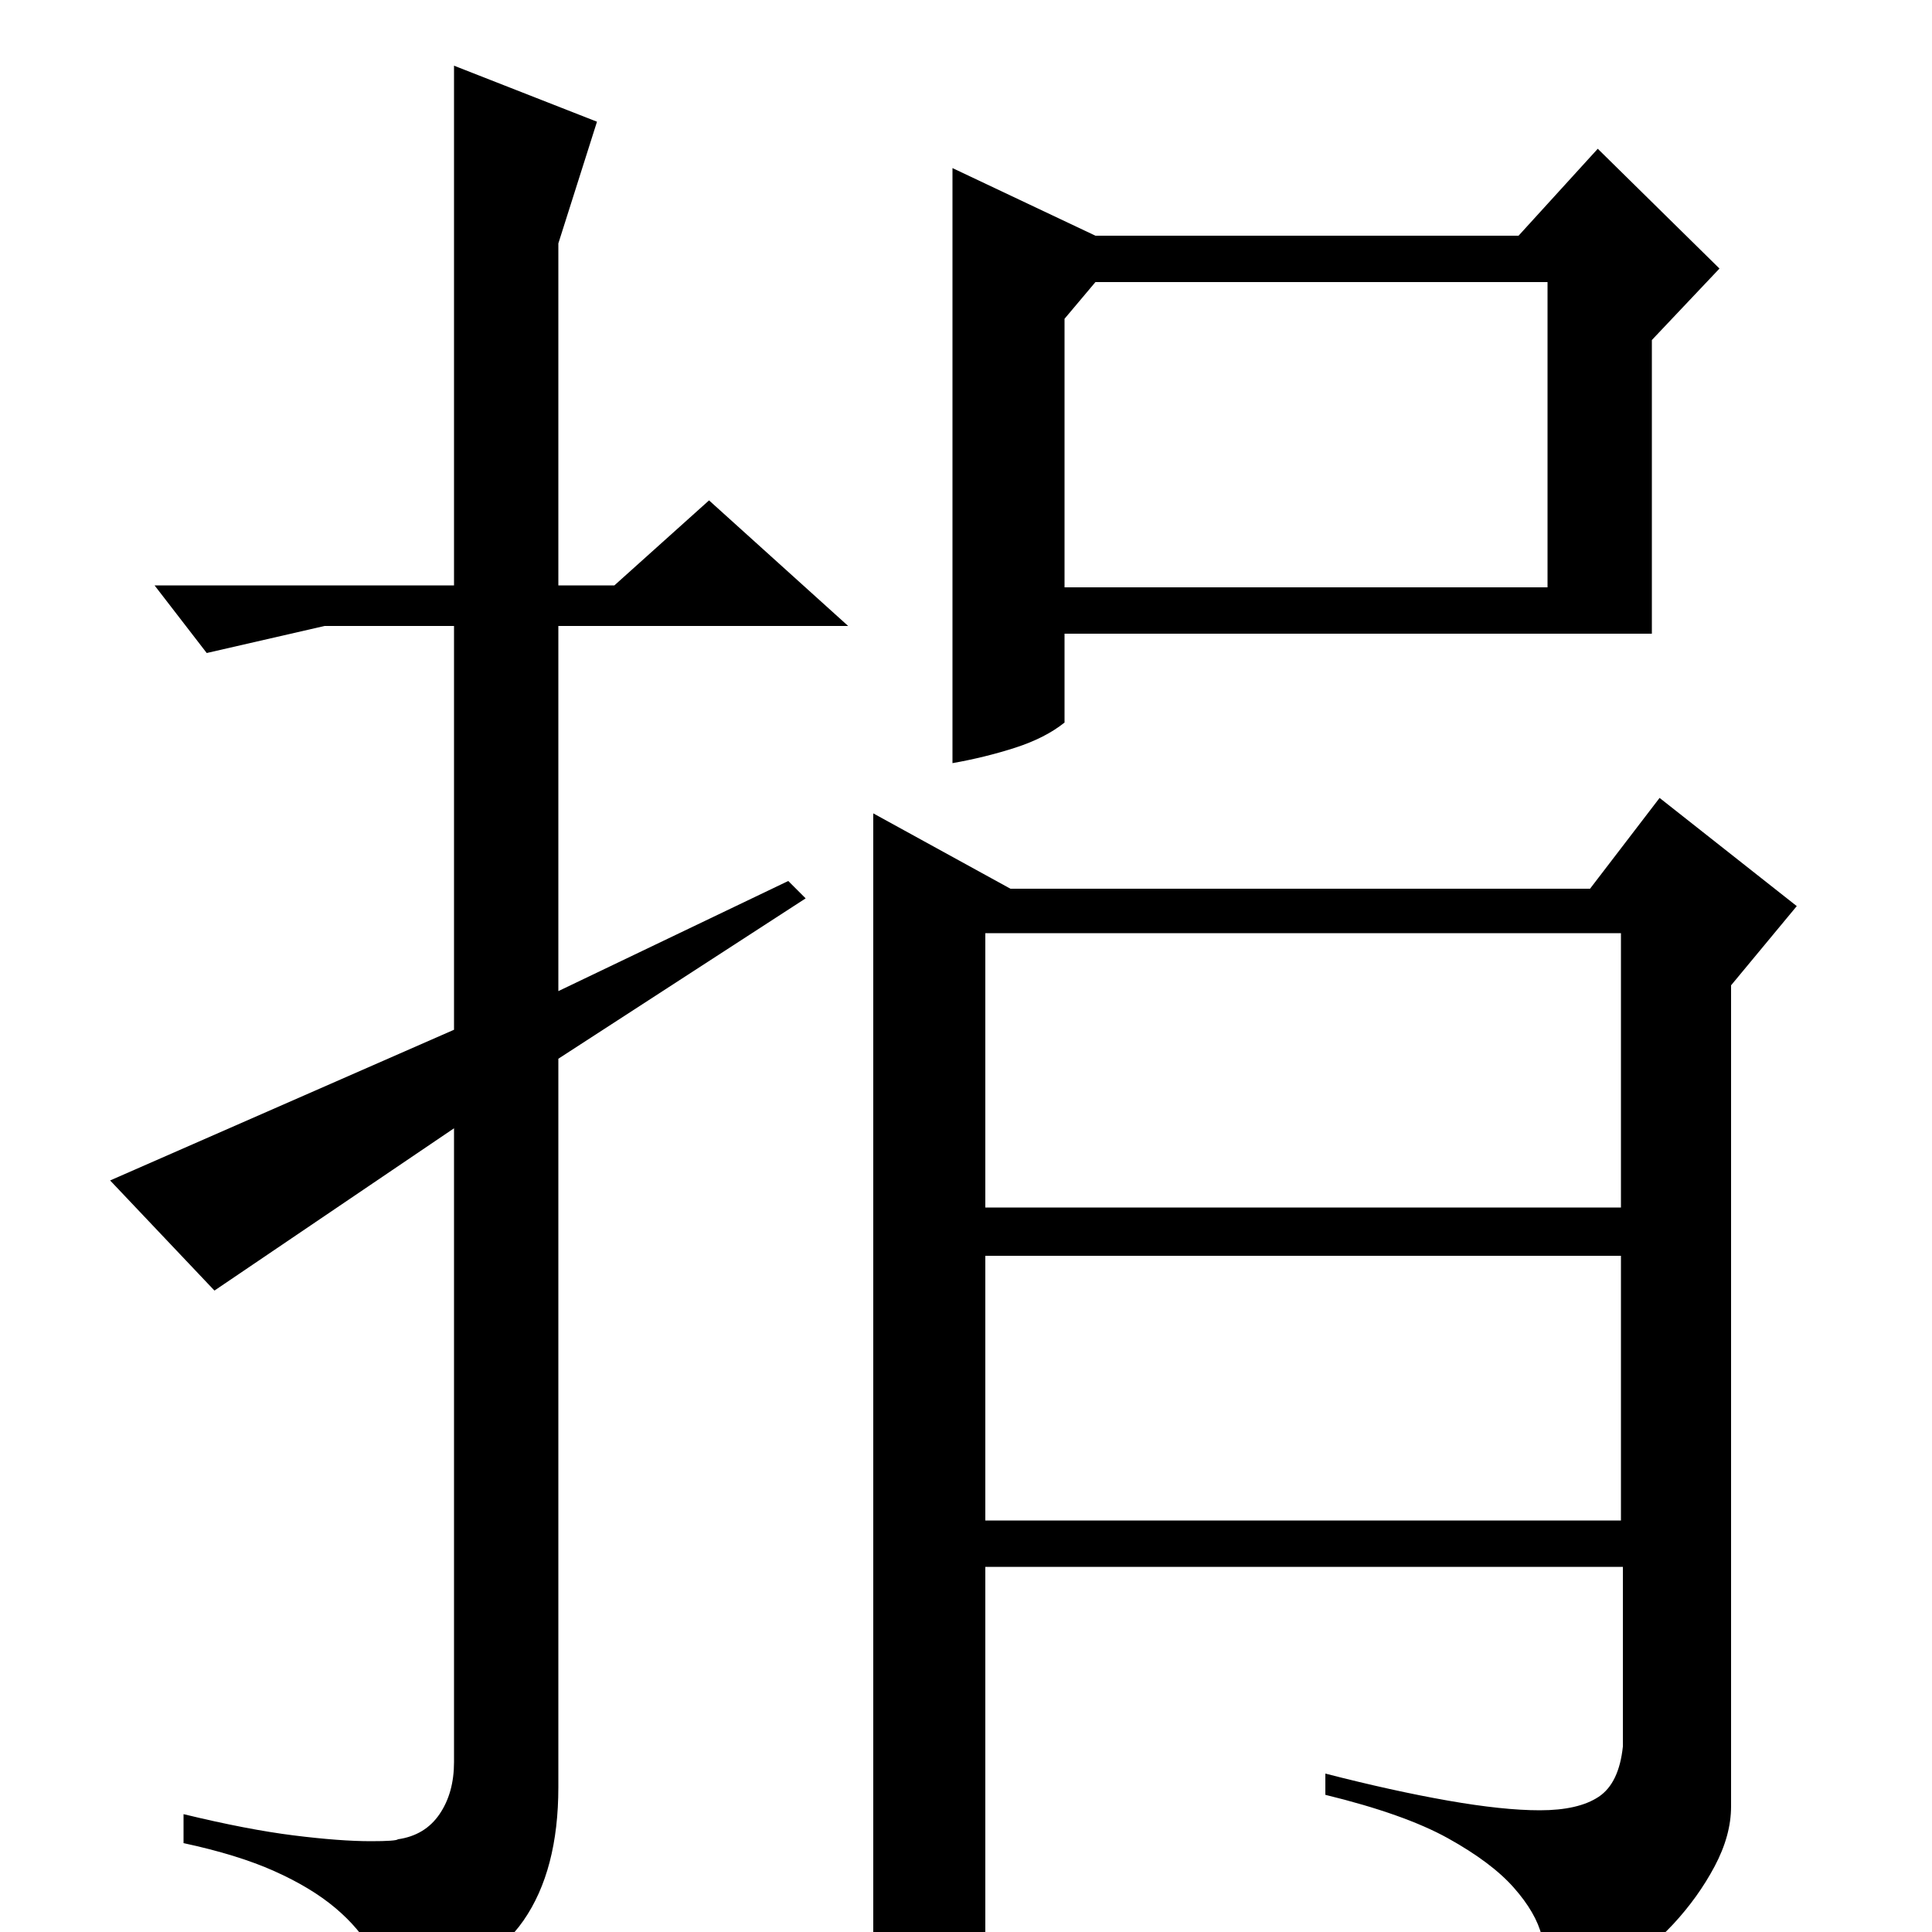 <?xml version="1.0" standalone="no"?>
<!DOCTYPE svg PUBLIC "-//W3C//DTD SVG 1.1//EN" "http://www.w3.org/Graphics/SVG/1.1/DTD/svg11.dtd" >
<svg xmlns="http://www.w3.org/2000/svg" xmlns:xlink="http://www.w3.org/1999/xlink" version="1.1" viewBox="0 -200 1000 1000">
  <g transform="matrix(1 0 0 -1 0 800)">
   <path fill="currentColor"
d="M803 -23q-2 9 -5 21t-14.5 25t-34 25.5t-63.5 22.5v11q35 -9 63.5 -14t47.5 -5q20 0 30.5 7t12.5 26v93h-330v-197q-16 -8 -26 -11.5t-32 -7.5v606l71 -39h300l36 47l71 -56l-34 -41v-425q0 -15 -8.5 -31t-21.5 -30t-30 -23.5t-33 -10.5v7zM855 672h-304v-46
q-10 -8 -25.5 -13t-32.5 -8v308l74 -35h219l41 45l63 -62l-35 -37v-152zM510 350v-137h329v137h-329zM510 375h329v142h-329v-29v-113zM551 835v-139h250v158h-234zM289 452v-377q0 -43 -18 -69t-66 -44q-5 15 -12 27.5t-19.5 23t-31.5 19t-47 14.5v15q33 -8 57 -11t40 -3
q13 0 14 1q14 2 21.5 13t7.5 27v328l-124 -84l-54 57l178 78v209h-67l-61 -14l-27 35h155v269l74 -29l-20 -63v-177h29l49 44l72 -65h-150v-189l119 57l9 -9z" />
  </g>

</svg>
